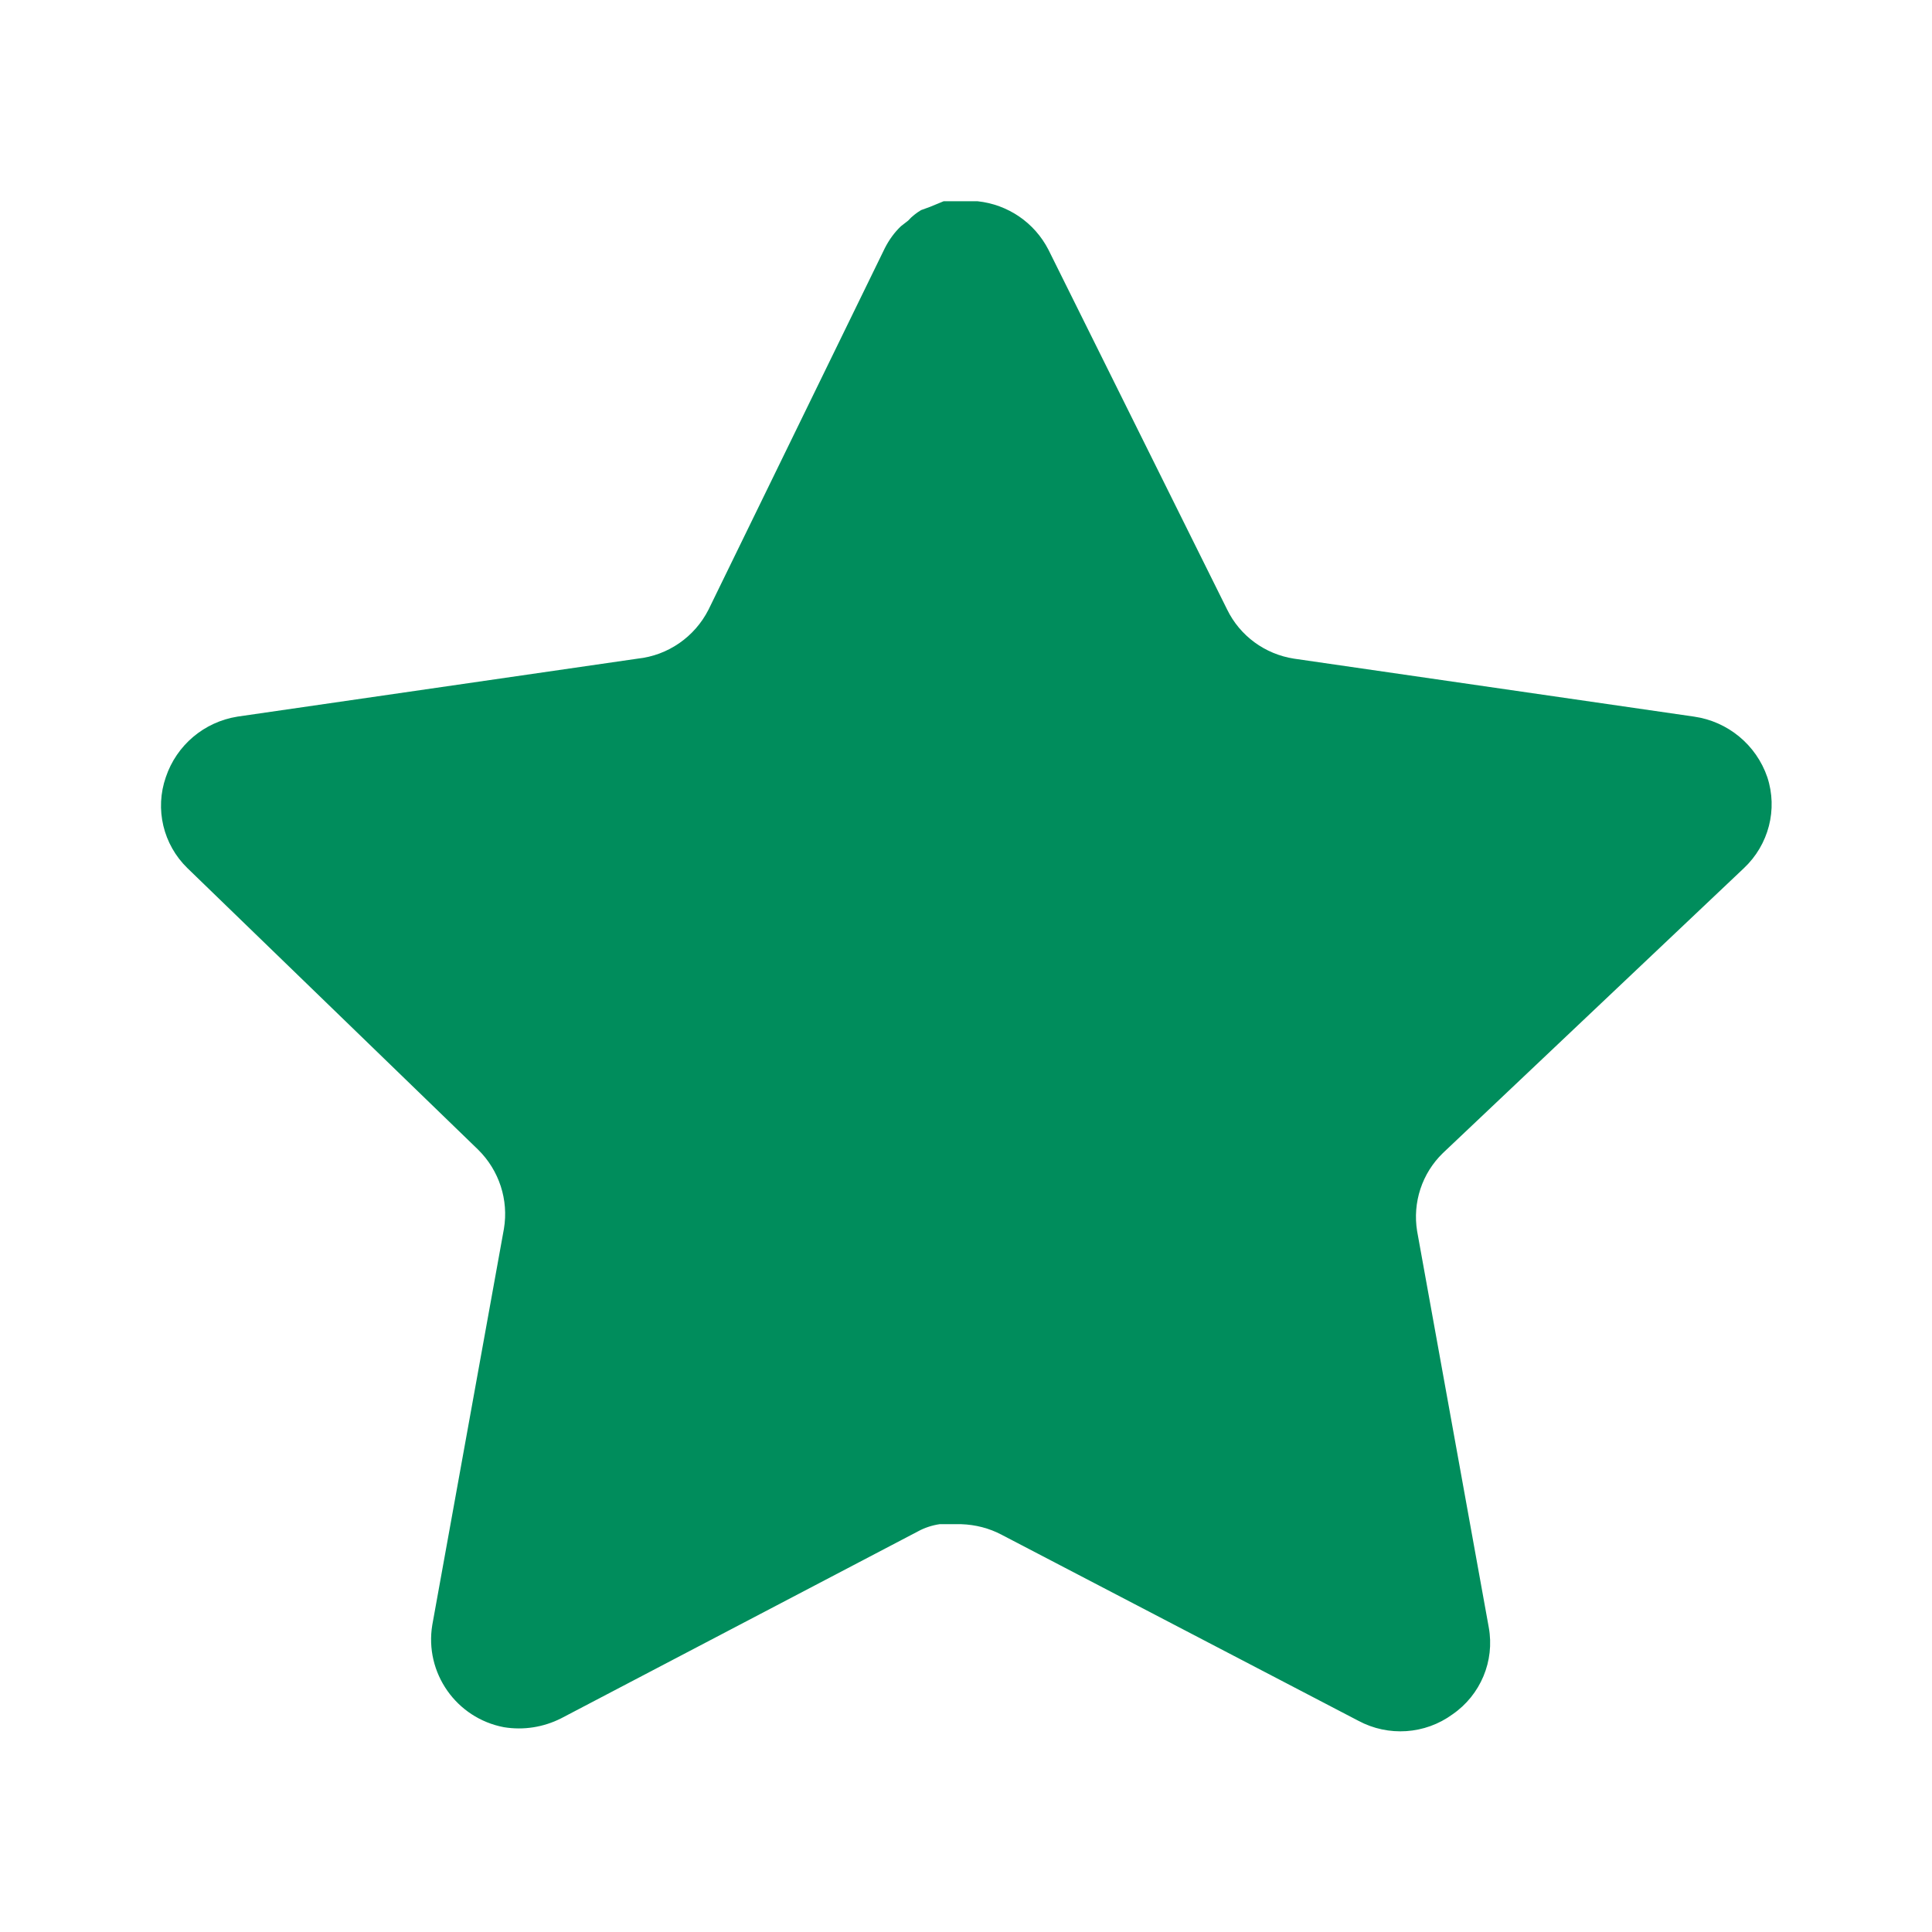 <svg width="12" height="12" viewBox="0 0 12 12" fill="none" xmlns="http://www.w3.org/2000/svg">
<path d="M8.962 7.162C8.832 7.288 8.773 7.469 8.802 7.647L9.247 10.108C9.285 10.317 9.196 10.528 9.022 10.648C8.851 10.773 8.623 10.788 8.437 10.688L6.222 9.533C6.145 9.492 6.059 9.47 5.971 9.467H5.836C5.789 9.474 5.743 9.489 5.701 9.512L3.485 10.673C3.376 10.728 3.252 10.748 3.13 10.728C2.834 10.672 2.636 10.39 2.685 10.093L3.13 7.632C3.16 7.452 3.1 7.27 2.971 7.142L1.164 5.392C1.013 5.245 0.961 5.025 1.03 4.827C1.097 4.628 1.268 4.484 1.475 4.451L3.96 4.091C4.149 4.071 4.315 3.956 4.401 3.786L5.496 1.541C5.522 1.49 5.555 1.444 5.596 1.405L5.641 1.37C5.664 1.344 5.691 1.323 5.721 1.305L5.776 1.285L5.861 1.25H6.072C6.26 1.27 6.425 1.382 6.512 1.551L7.622 3.786C7.702 3.95 7.857 4.063 8.037 4.091L10.522 4.451C10.732 4.481 10.908 4.626 10.977 4.827C11.043 5.027 10.986 5.247 10.832 5.392L8.962 7.162Z" fill="#008D5C"/>
</svg>
